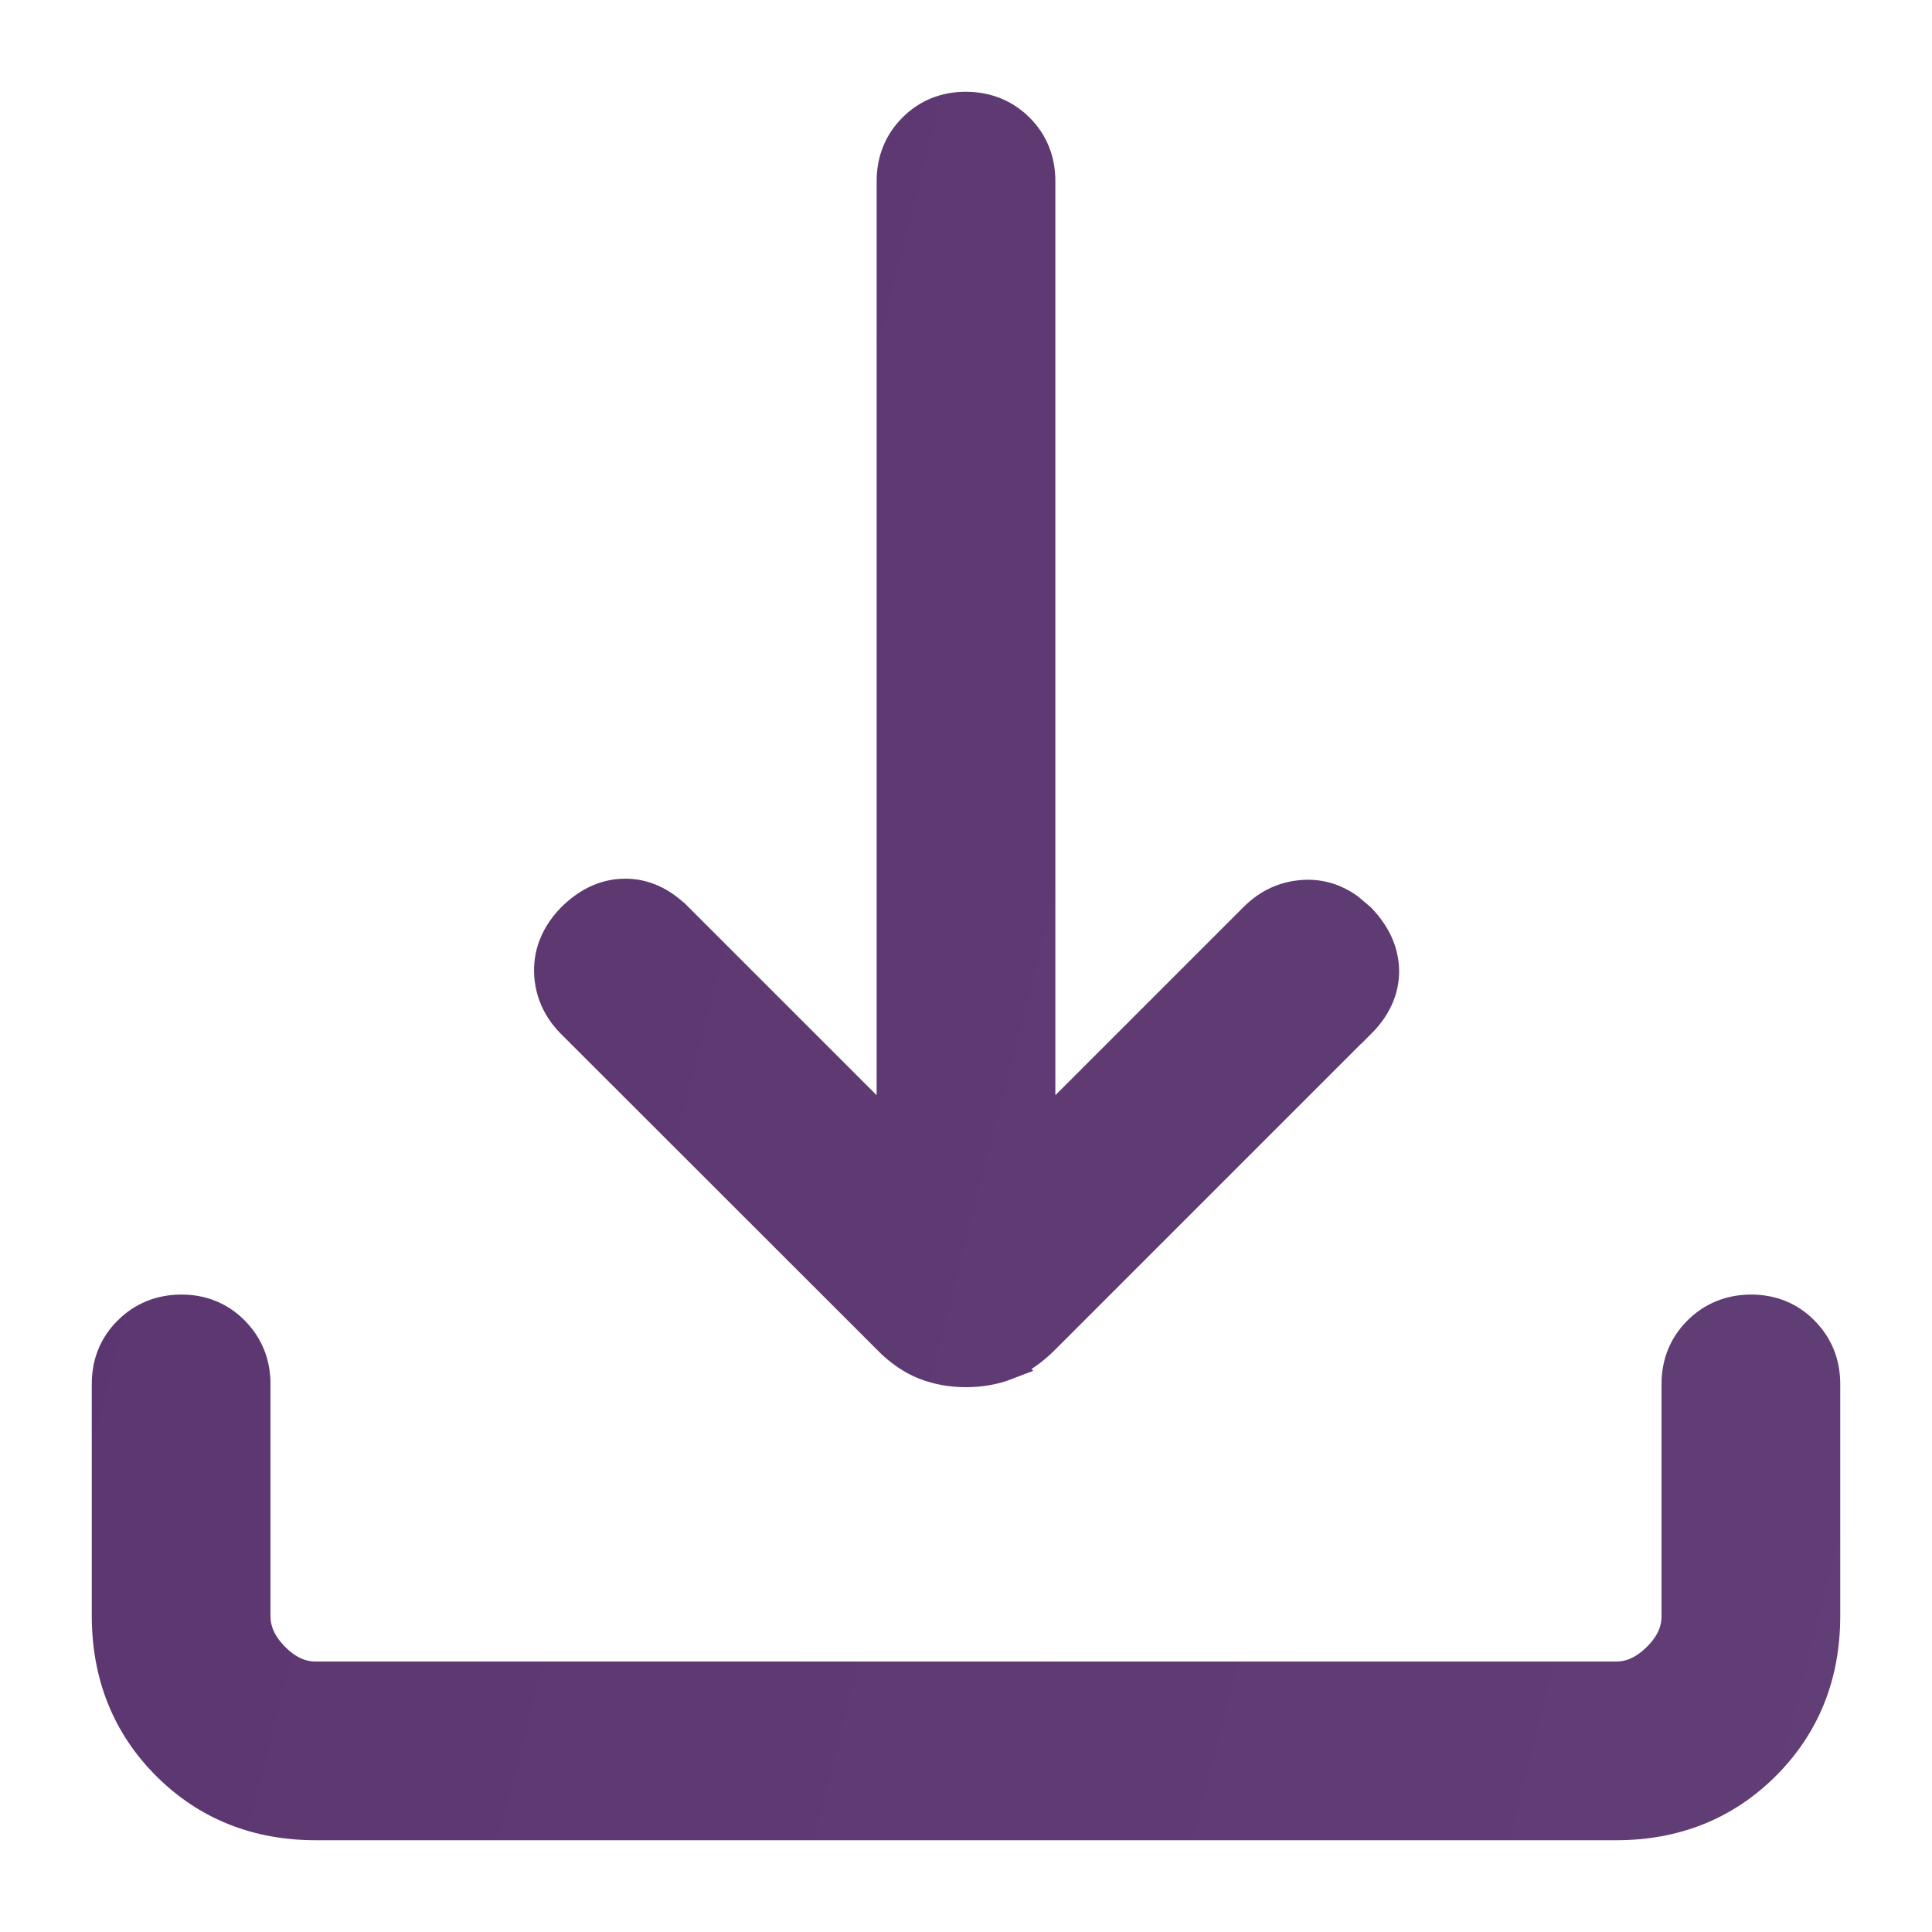 <svg width="16" height="16" viewBox="0 0 16 16" fill="none" xmlns="http://www.w3.org/2000/svg">
  <path d="M14.499 10.841C14.672 10.84 14.823 10.9 14.942 11.021C15.061 11.141 15.12 11.29 15.12 11.461V13.384C15.12 13.874 14.955 14.29 14.623 14.622C14.291 14.954 13.875 15.12 13.384 15.12H2.616C2.126 15.12 1.71 14.955 1.378 14.623C1.046 14.291 0.881 13.875 0.88 13.384V11.461C0.88 11.289 0.939 11.14 1.059 11.021C1.178 10.902 1.327 10.842 1.499 10.841C1.672 10.84 1.823 10.9 1.942 11.021C2.061 11.141 2.12 11.29 2.12 11.461V13.384C2.12 13.501 2.167 13.613 2.277 13.724C2.387 13.834 2.498 13.88 2.614 13.88H13.385C13.501 13.88 13.613 13.833 13.724 13.723C13.834 13.613 13.88 13.502 13.88 13.385V11.461C13.88 11.289 13.94 11.14 14.059 11.021C14.178 10.902 14.327 10.842 14.499 10.841ZM8.001 0.88C8.173 0.881 8.322 0.94 8.441 1.058C8.561 1.177 8.62 1.327 8.62 1.5V9.36L10.386 7.594C10.504 7.476 10.648 7.412 10.813 7.406C10.943 7.402 11.062 7.44 11.168 7.515L11.27 7.601L11.271 7.602C11.393 7.729 11.464 7.874 11.467 8.037C11.469 8.203 11.397 8.351 11.27 8.478L11.269 8.477L8.649 11.097C8.554 11.192 8.451 11.263 8.341 11.306L8.342 11.307C8.236 11.348 8.121 11.368 8 11.368C7.879 11.368 7.766 11.348 7.659 11.307C7.549 11.264 7.445 11.192 7.35 11.096V11.095L4.73 8.477C4.613 8.359 4.548 8.216 4.543 8.052C4.538 7.883 4.605 7.731 4.729 7.602L4.73 7.601C4.858 7.473 5.005 7.399 5.17 7.397C5.337 7.394 5.486 7.466 5.613 7.594H5.614L7.38 9.36V1.5C7.38 1.328 7.439 1.178 7.558 1.059C7.677 0.939 7.828 0.879 8.001 0.88Z" fill="url(#paint0_linear_524_4176)" stroke="url(#paint1_linear_524_4176)" stroke-width="0.24"/>
  <defs>
    <linearGradient id="paint0_linear_524_4176" x1="18.899" y1="10.621" x2="-4.685" y2="4.626" gradientUnits="userSpaceOnUse">
    <stop stop-color="#623F76"/>
    <stop offset="1" stop-color="#5A336E"/>
    </linearGradient>
    <linearGradient id="paint1_linear_524_4176" x1="18.899" y1="10.621" x2="-4.685" y2="4.626" gradientUnits="userSpaceOnUse">
    <stop stop-color="#623F76"/>
    <stop offset="1" stop-color="#5A336E"/>
    </linearGradient>
  </defs>
</svg>
